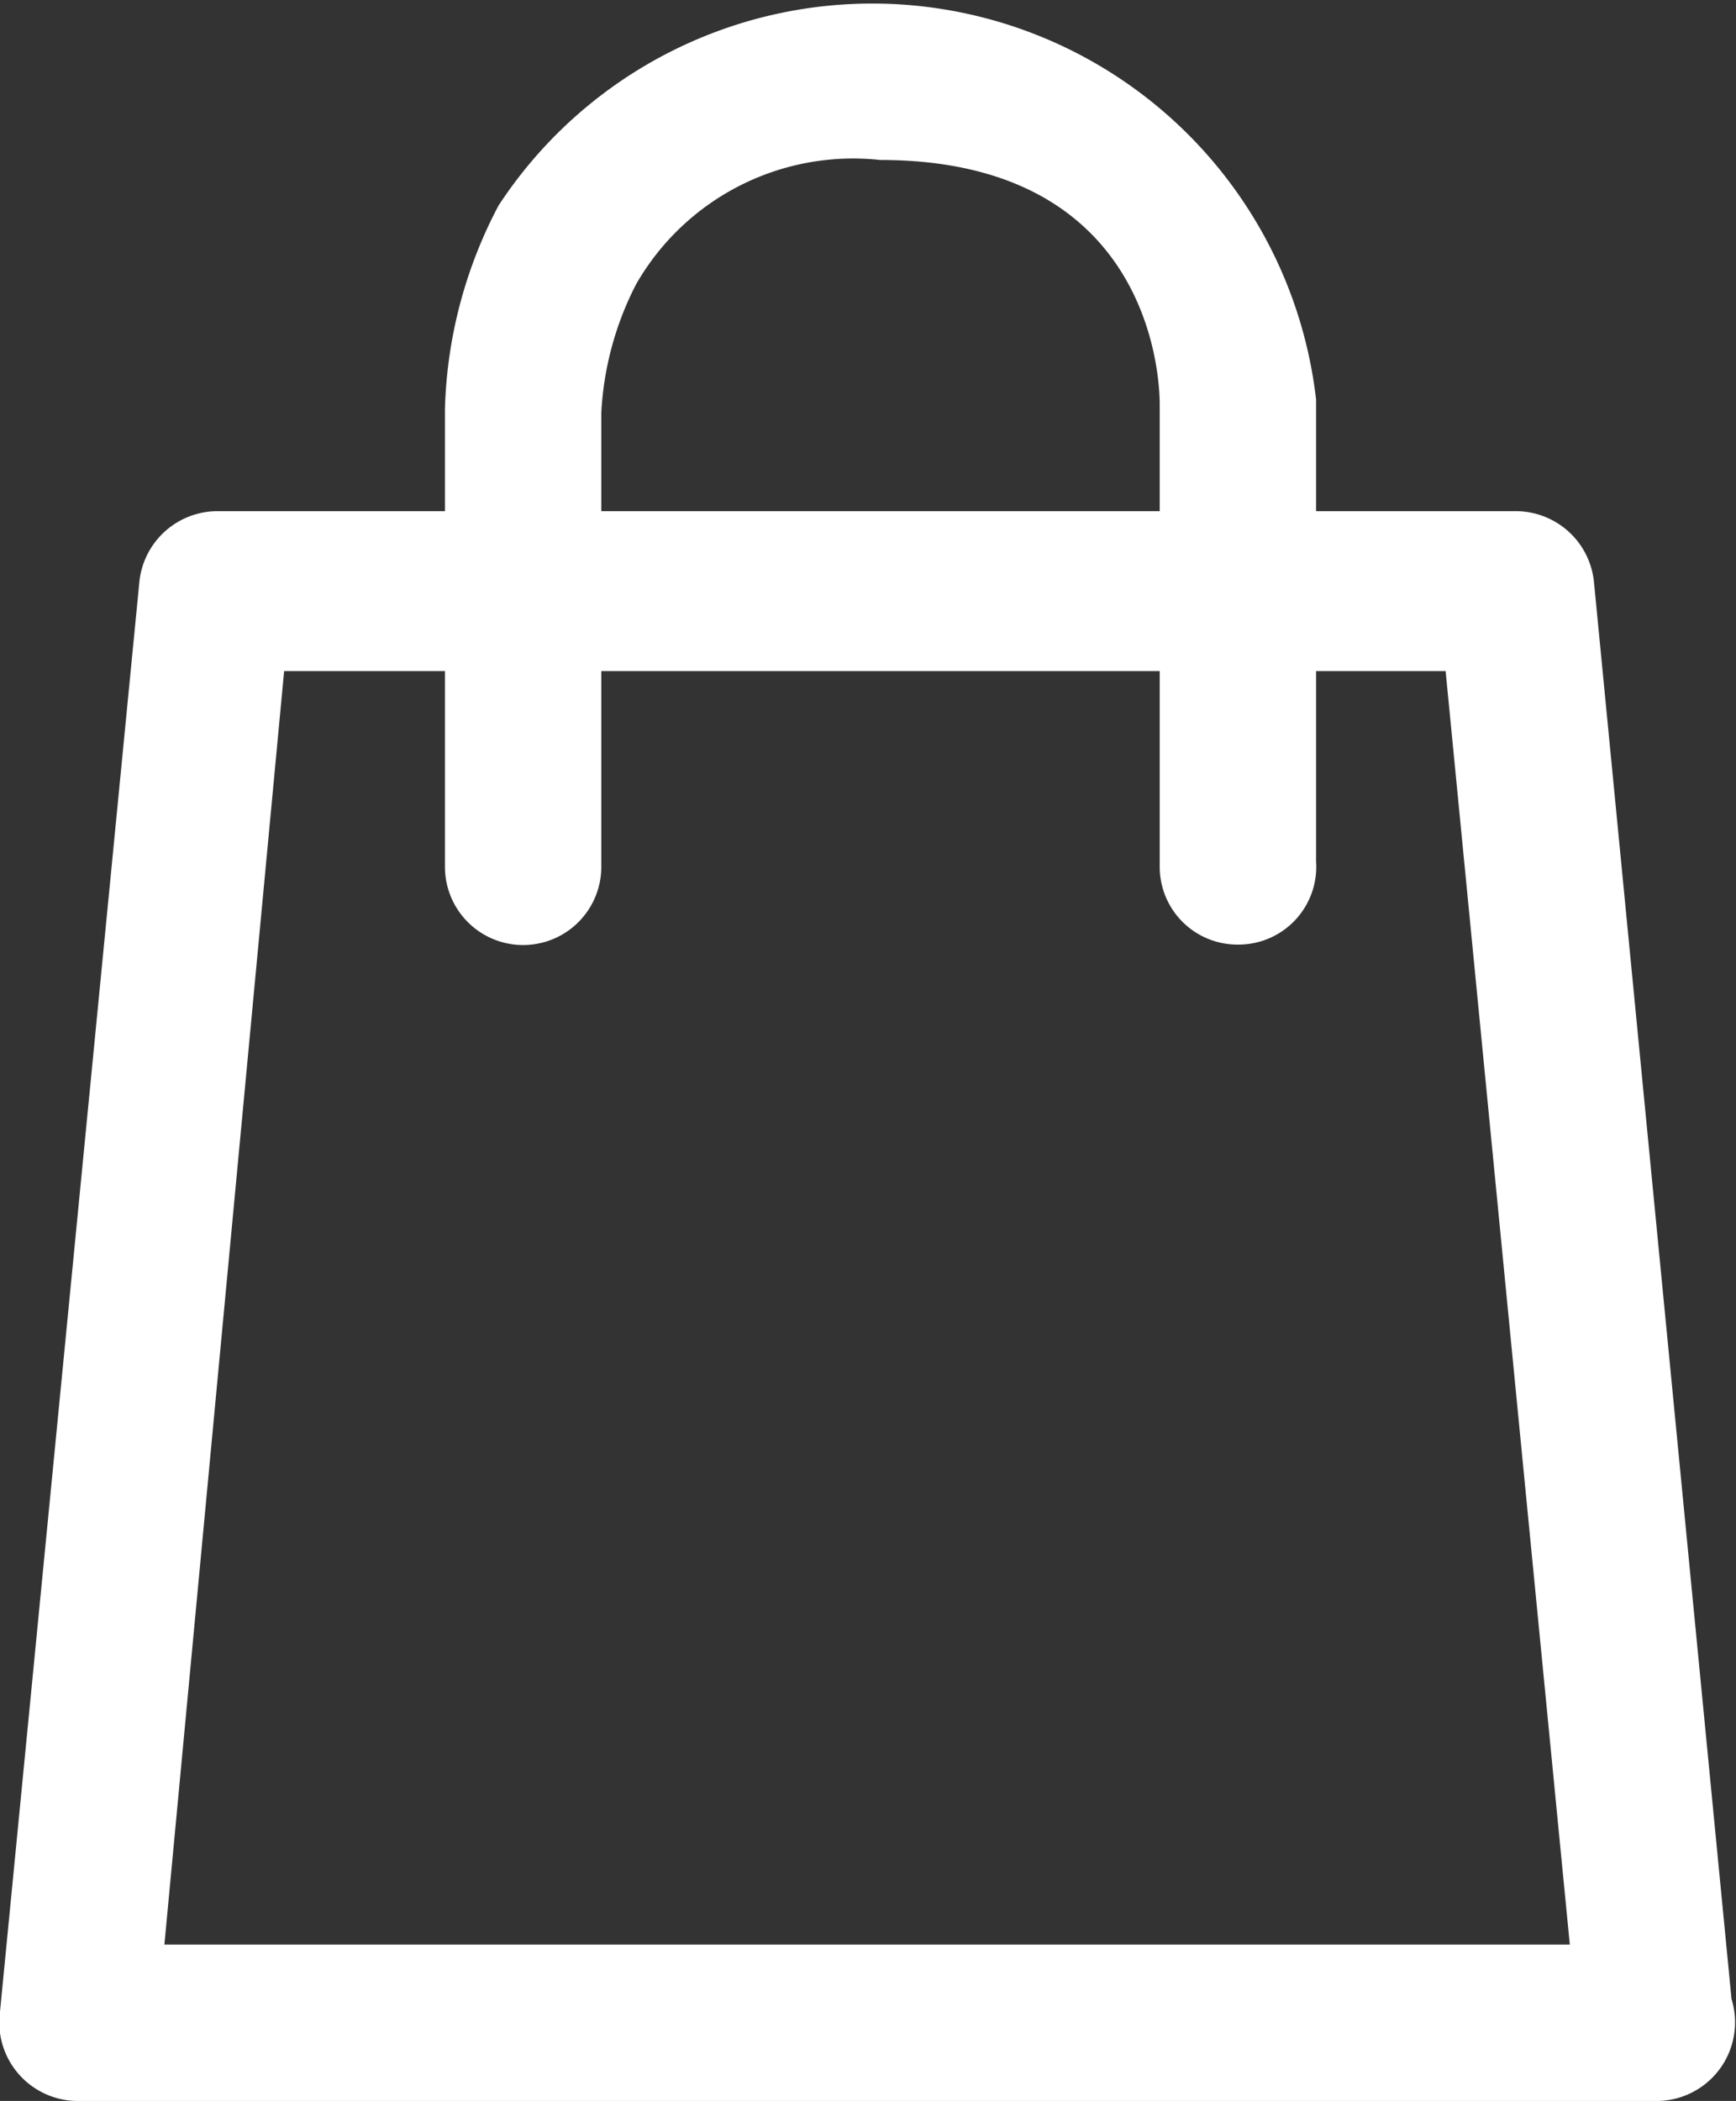 <svg id="Слой_1" data-name="Слой 1" xmlns="http://www.w3.org/2000/svg" viewBox="0 0 19.43 23.51">
  <rect x="0" y="0" width="19.43" height="23.51" fill="#333333" stroke="none"/>
  <title>Shop</title>
  <g>
    <path d="M85.18,621.94H67.49a0.88,0.88,0,0,1-.87-1l1.56-16a0.88,0.88,0,0,1,.87-0.79H83.59a0.88,0.88,0,0,1,.87.79L86,620.8A0.88,0.88,0,0,1,85.18,621.94Zm-16.72-1.75H84.19L82.8,605.94h-13Z" transform="translate(-66.62 -598.43)" fill="#ffffff"/>
    <path d="M80.47,609a0.87,0.87,0,0,1-.87-0.87v-5.17c0-.45-0.19-2.74-3.13-2.74a2.8,2.8,0,0,0-2.73,1.39,3.53,3.53,0,0,0-.39,1.44v5.08a0.87,0.87,0,1,1-1.75,0V603a5.16,5.16,0,0,1,.6-2.27,5,5,0,0,1,9.15,2.17v5.17A0.87,0.87,0,0,1,80.47,609Z" transform="translate(-66.62 -598.43)" fill="#ffffff"/>
  </g>
</svg>
